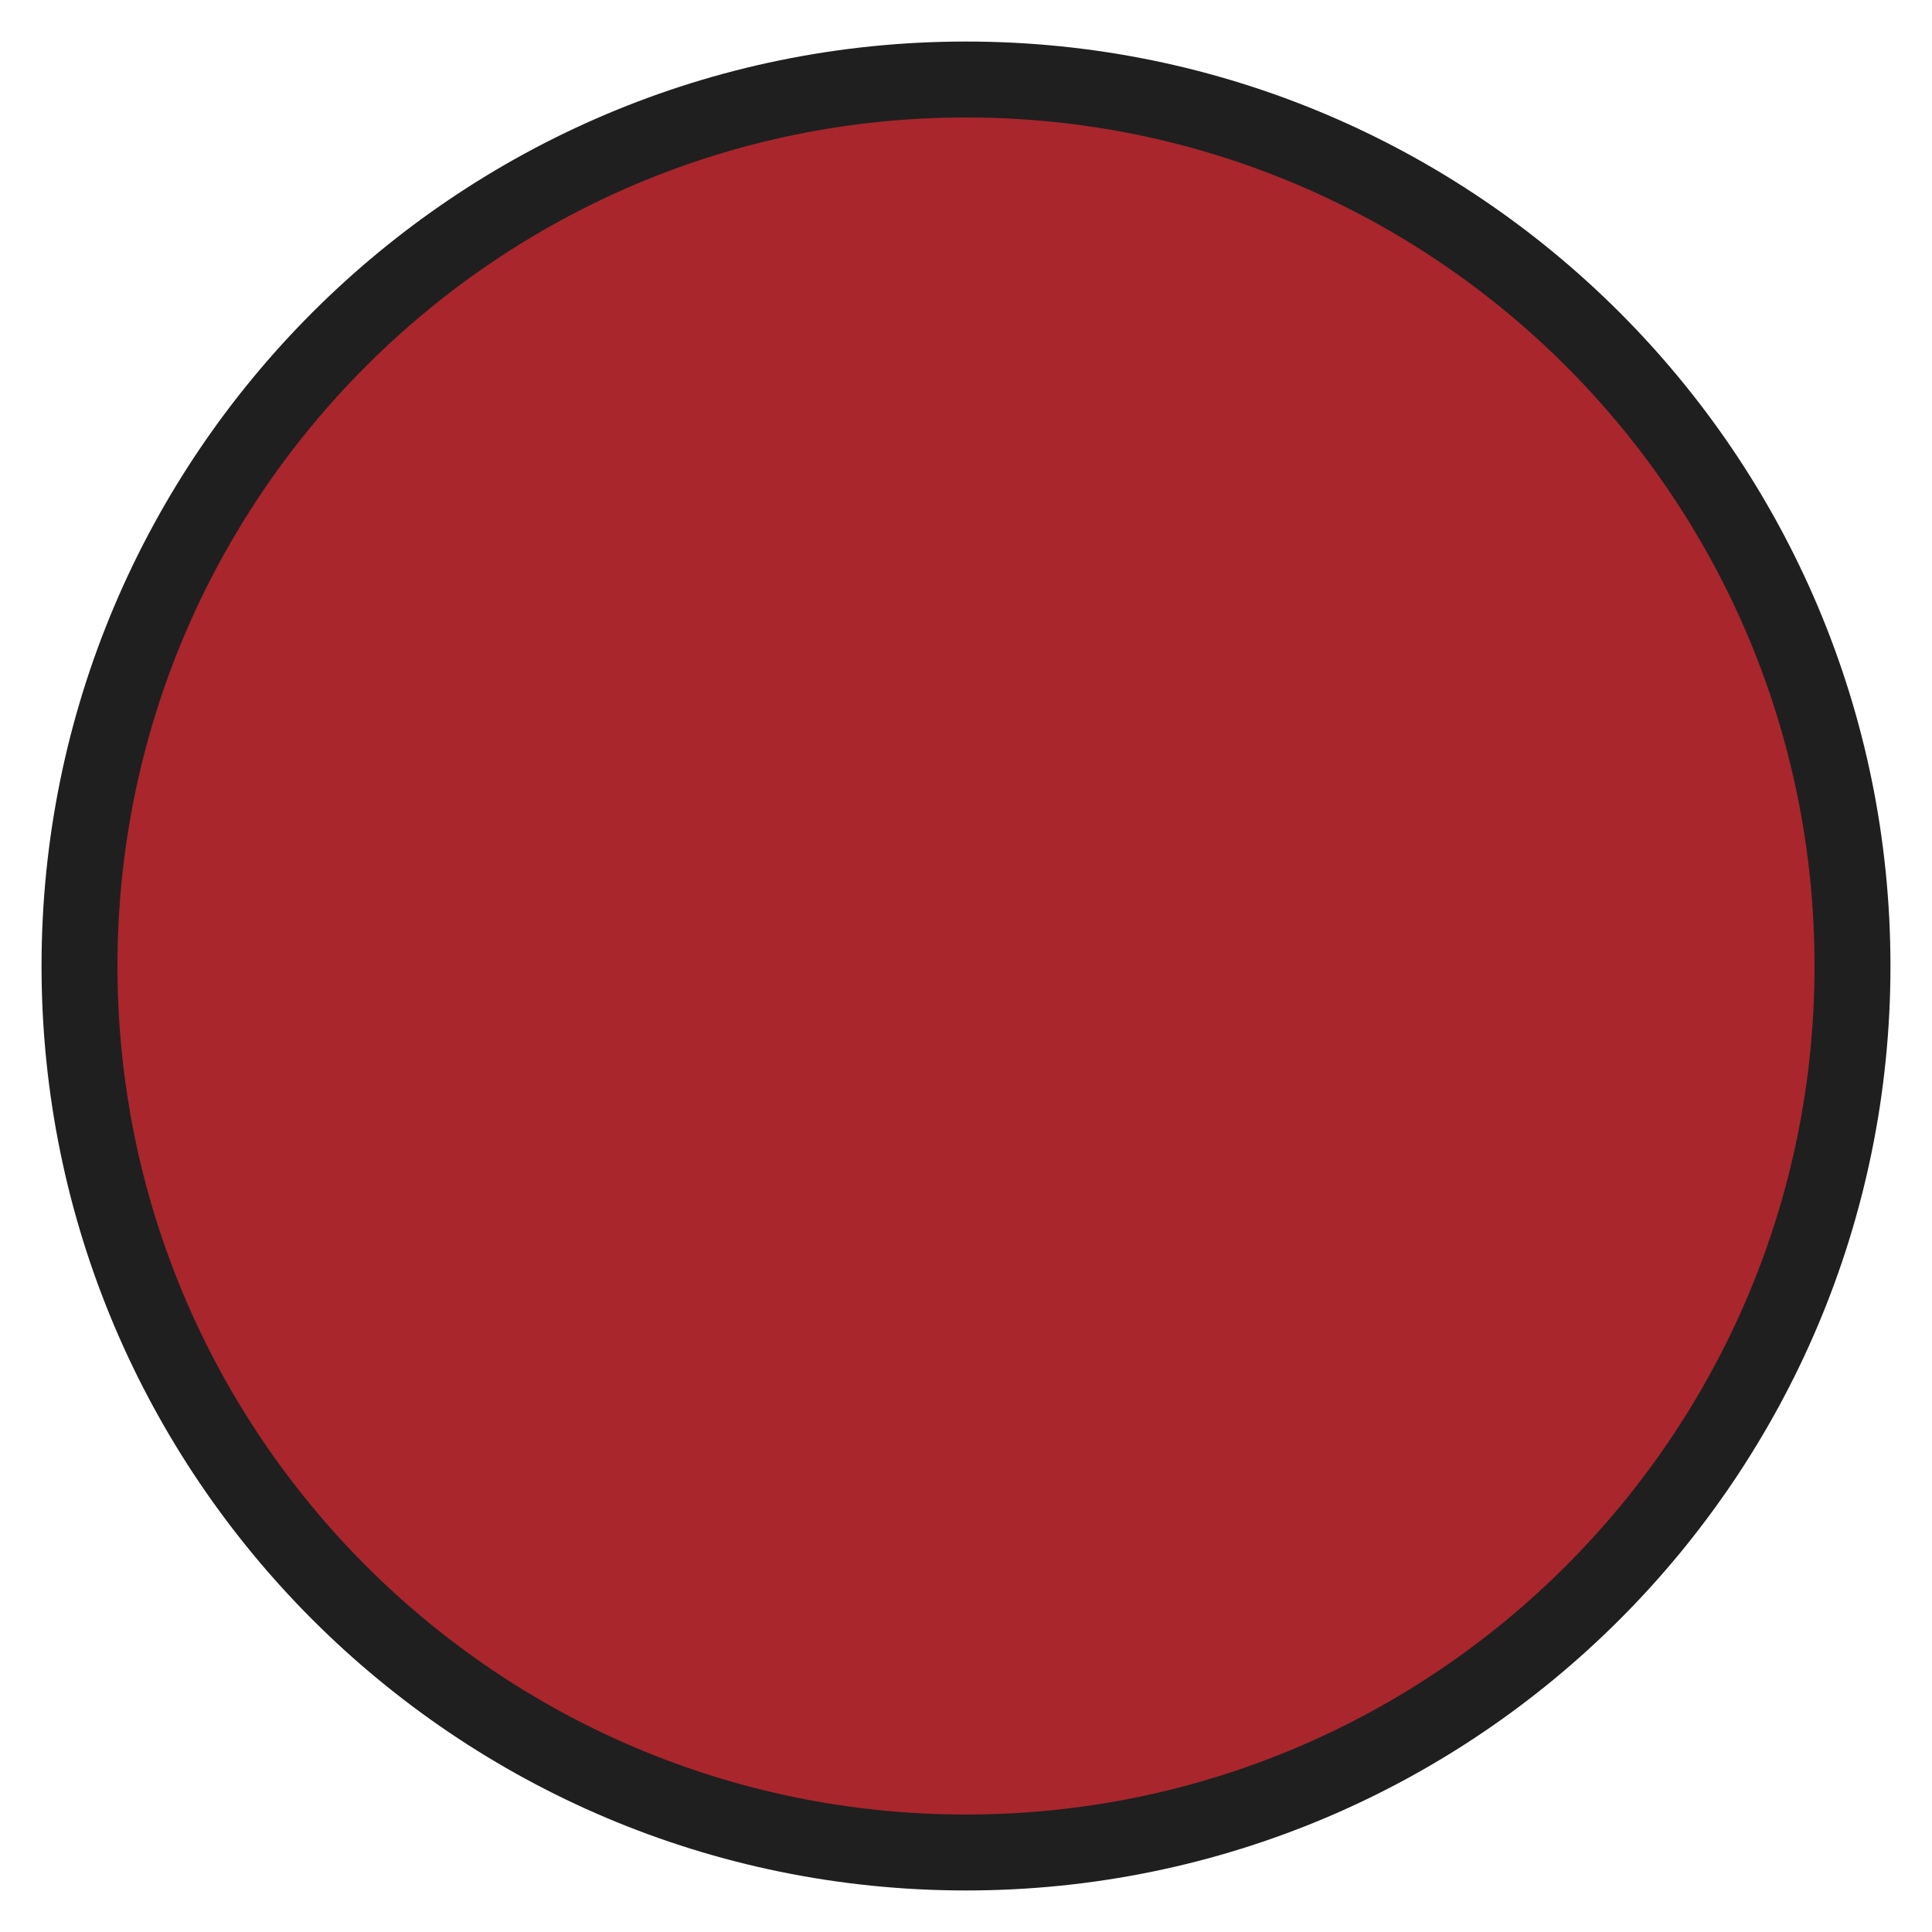 <?xml version="1.0" encoding="UTF-8" standalone="no" ?>
<!DOCTYPE svg PUBLIC "-//W3C//DTD SVG 1.1//EN" "http://www.w3.org/Graphics/SVG/1.1/DTD/svg11.dtd">
<svg xmlns="http://www.w3.org/2000/svg" xmlns:xlink="http://www.w3.org/1999/xlink" version="1.1" width="20" height="20" viewBox="0 0 100 100" xml:space="preserve">
<desc>Created with Fabric.js 4.6.0</desc>
<defs>
</defs>
<g transform="matrix(1.1 0 0 1.1 50 50)" id="RWSbZM8m_AQThKsCdUXxh"  >
<path style="stroke: rgb(152,108,120); stroke-width: 0; stroke-dasharray: none; stroke-linecap: butt; stroke-dashoffset: 0; stroke-linejoin: miter; stroke-miterlimit: 4; fill: rgb(31,31,31); fill-rule: nonzero; opacity: 1;" vector-effect="non-scaling-stroke"  transform=" translate(0, 0)" d="M 0 -43.5 C 24.012 -43.5 43.5 -24.012 43.5 0 C 43.5 24.012 24.012 43.5 0 43.5 C -24.012 43.5 -43.5 24.012 -43.5 0 C -43.5 -24.012 -24.012 -43.5 0 -43.5 z" stroke-linecap="round" />
</g>
<g transform="matrix(1.44 0 0 1.44 50 50)" id="iiAUK4k1DSjk14QB6YSxn"  >
<path style="stroke: rgb(82,81,92); stroke-width: 0; stroke-dasharray: none; stroke-linecap: butt; stroke-dashoffset: 0; stroke-linejoin: miter; stroke-miterlimit: 4; fill: rgb(169,38,45); fill-rule: nonzero; opacity: 1;" vector-effect="non-scaling-stroke"  transform=" translate(0, 0)" d="M 0 -30.5 C 16.836 -30.5 30.5 -16.836 30.5 0 C 30.5 16.836 16.836 30.5 0 30.5 C -16.836 30.5 -30.5 16.836 -30.5 0 C -30.5 -16.836 -16.836 -30.5 0 -30.5 z" stroke-linecap="round" />
</g>
</svg>